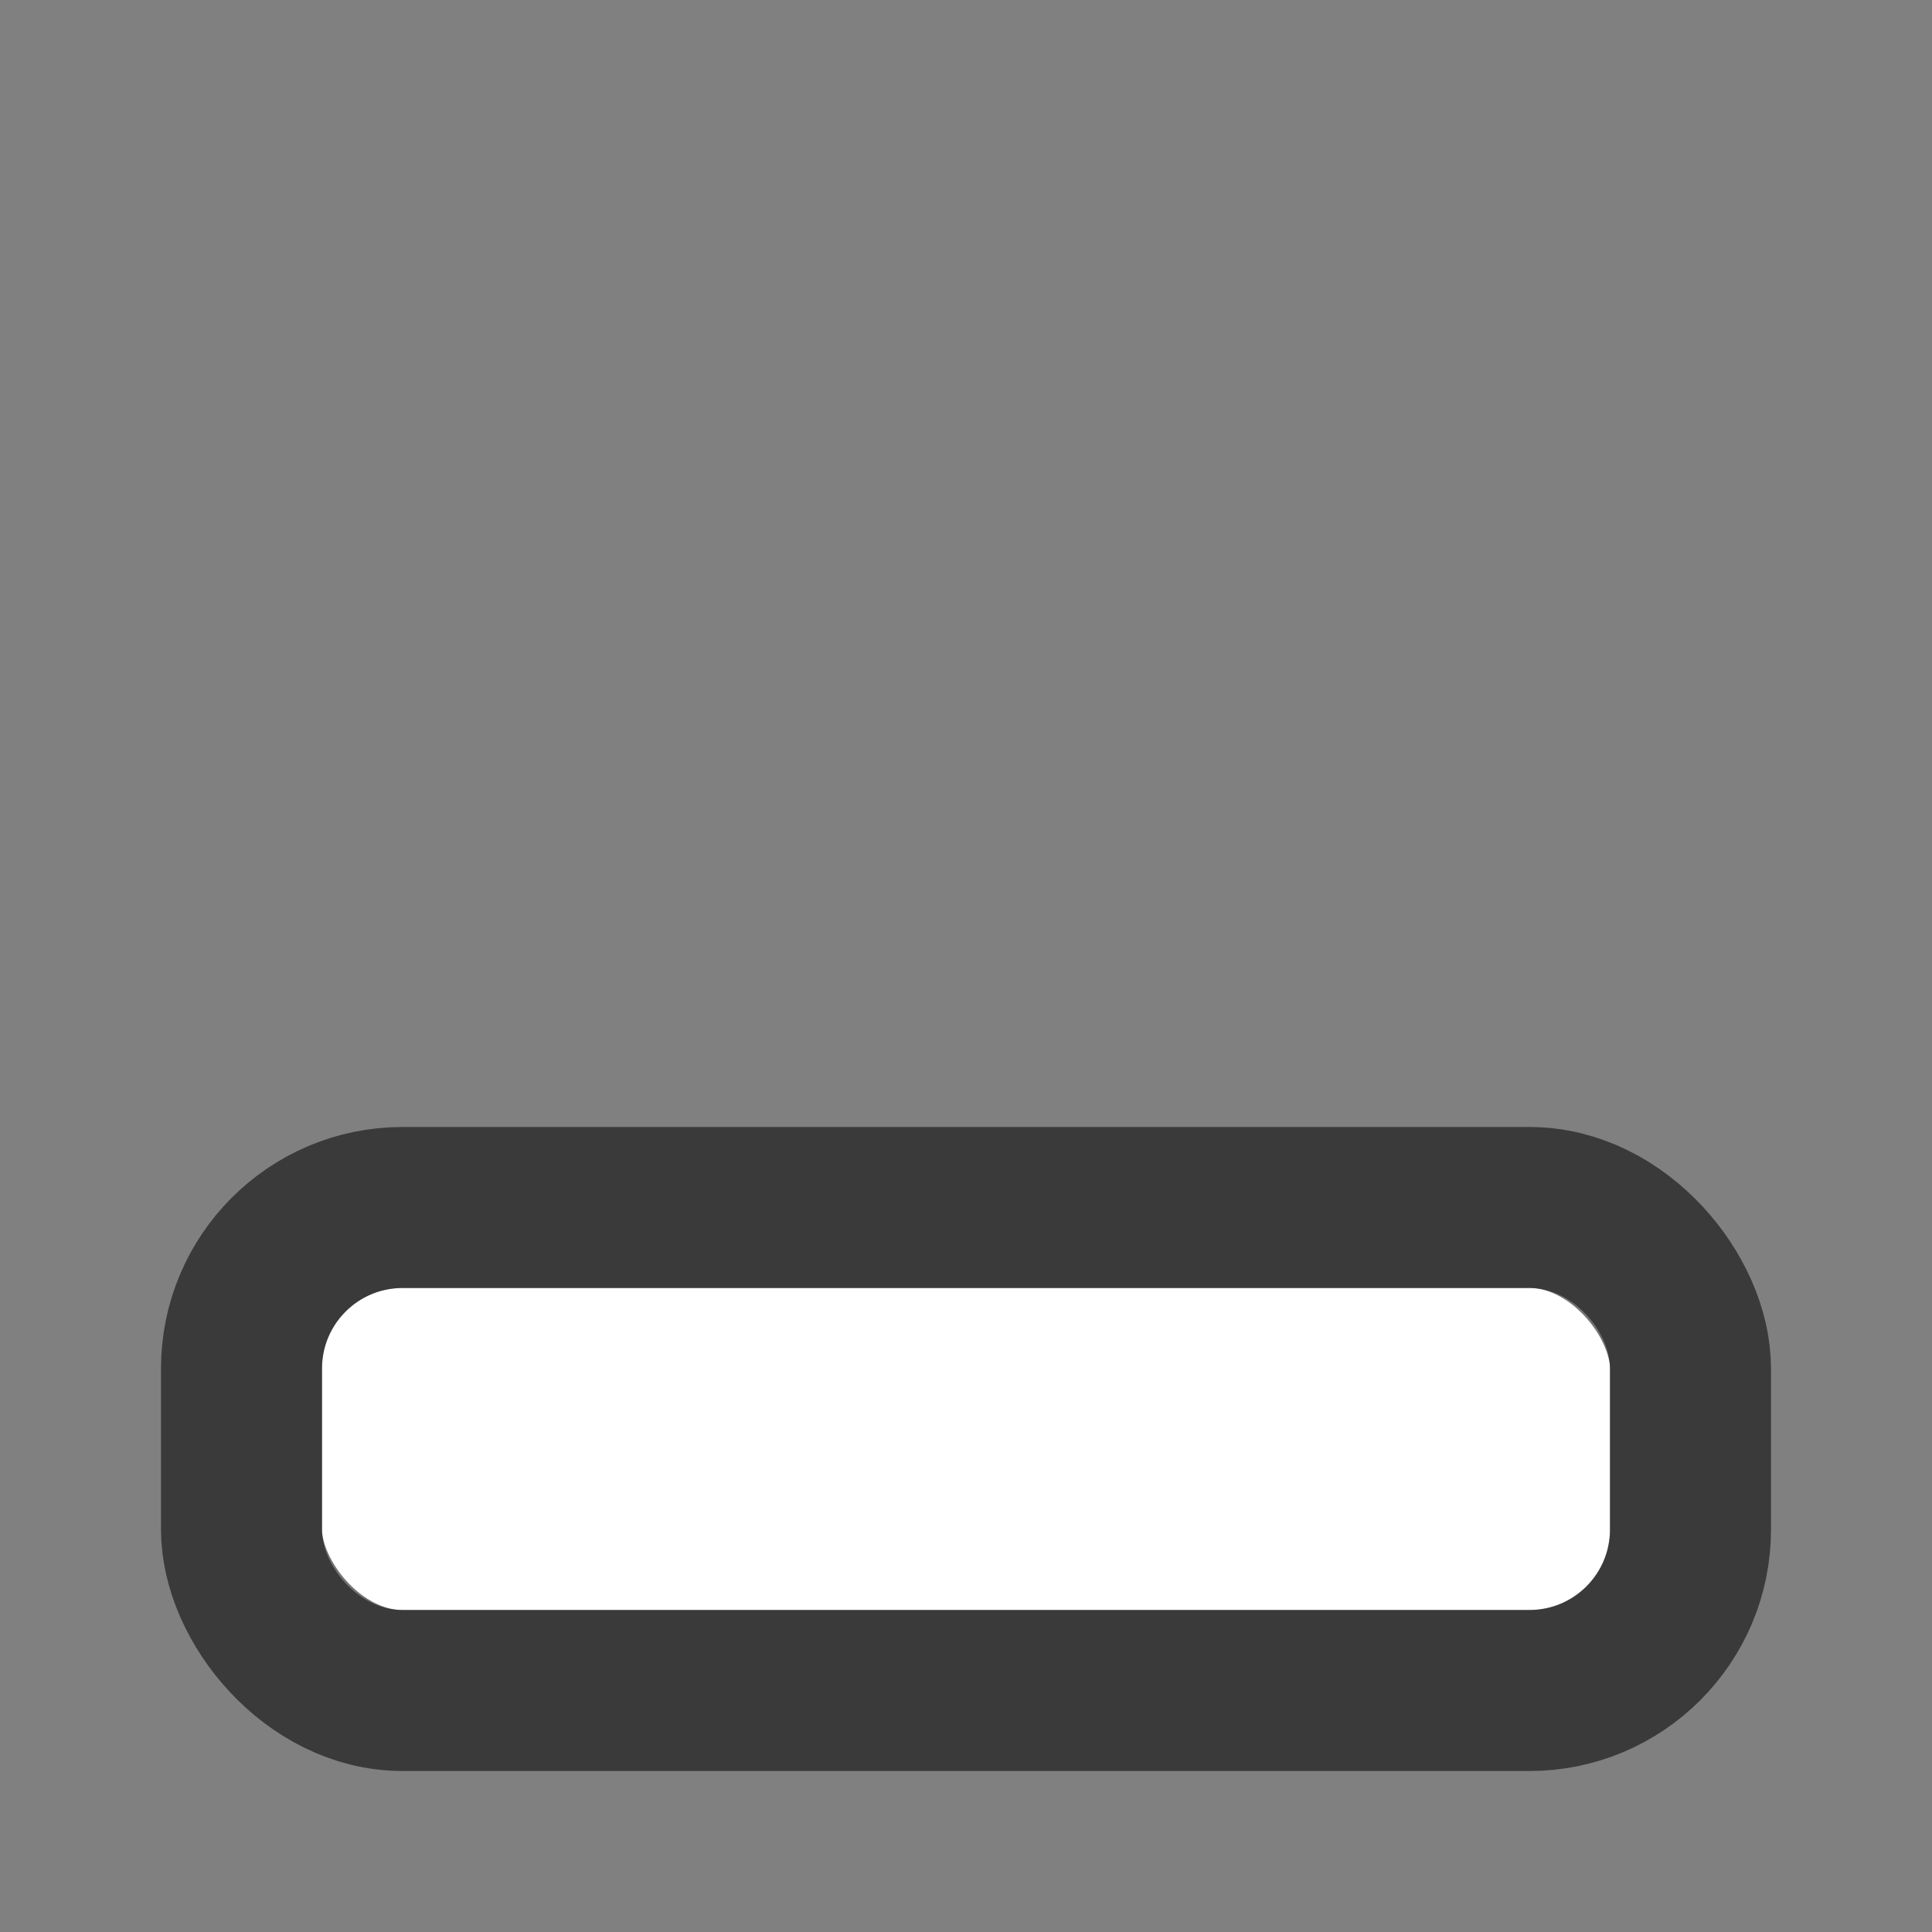<svg width="12" height="12" viewBox="0 0 12 12" fill="none" xmlns="http://www.w3.org/2000/svg">
<rect x="0" y="0" width="12" height="12" fill="#808080" stroke="none"/>
<rect x="2" y="8" width="8" height="2" rx="0.5" fill="white"/>
<rect x="1.5" y="7.5" width="9" height="3" rx="1" stroke="black" stroke-opacity="0.55"/>
</svg>
